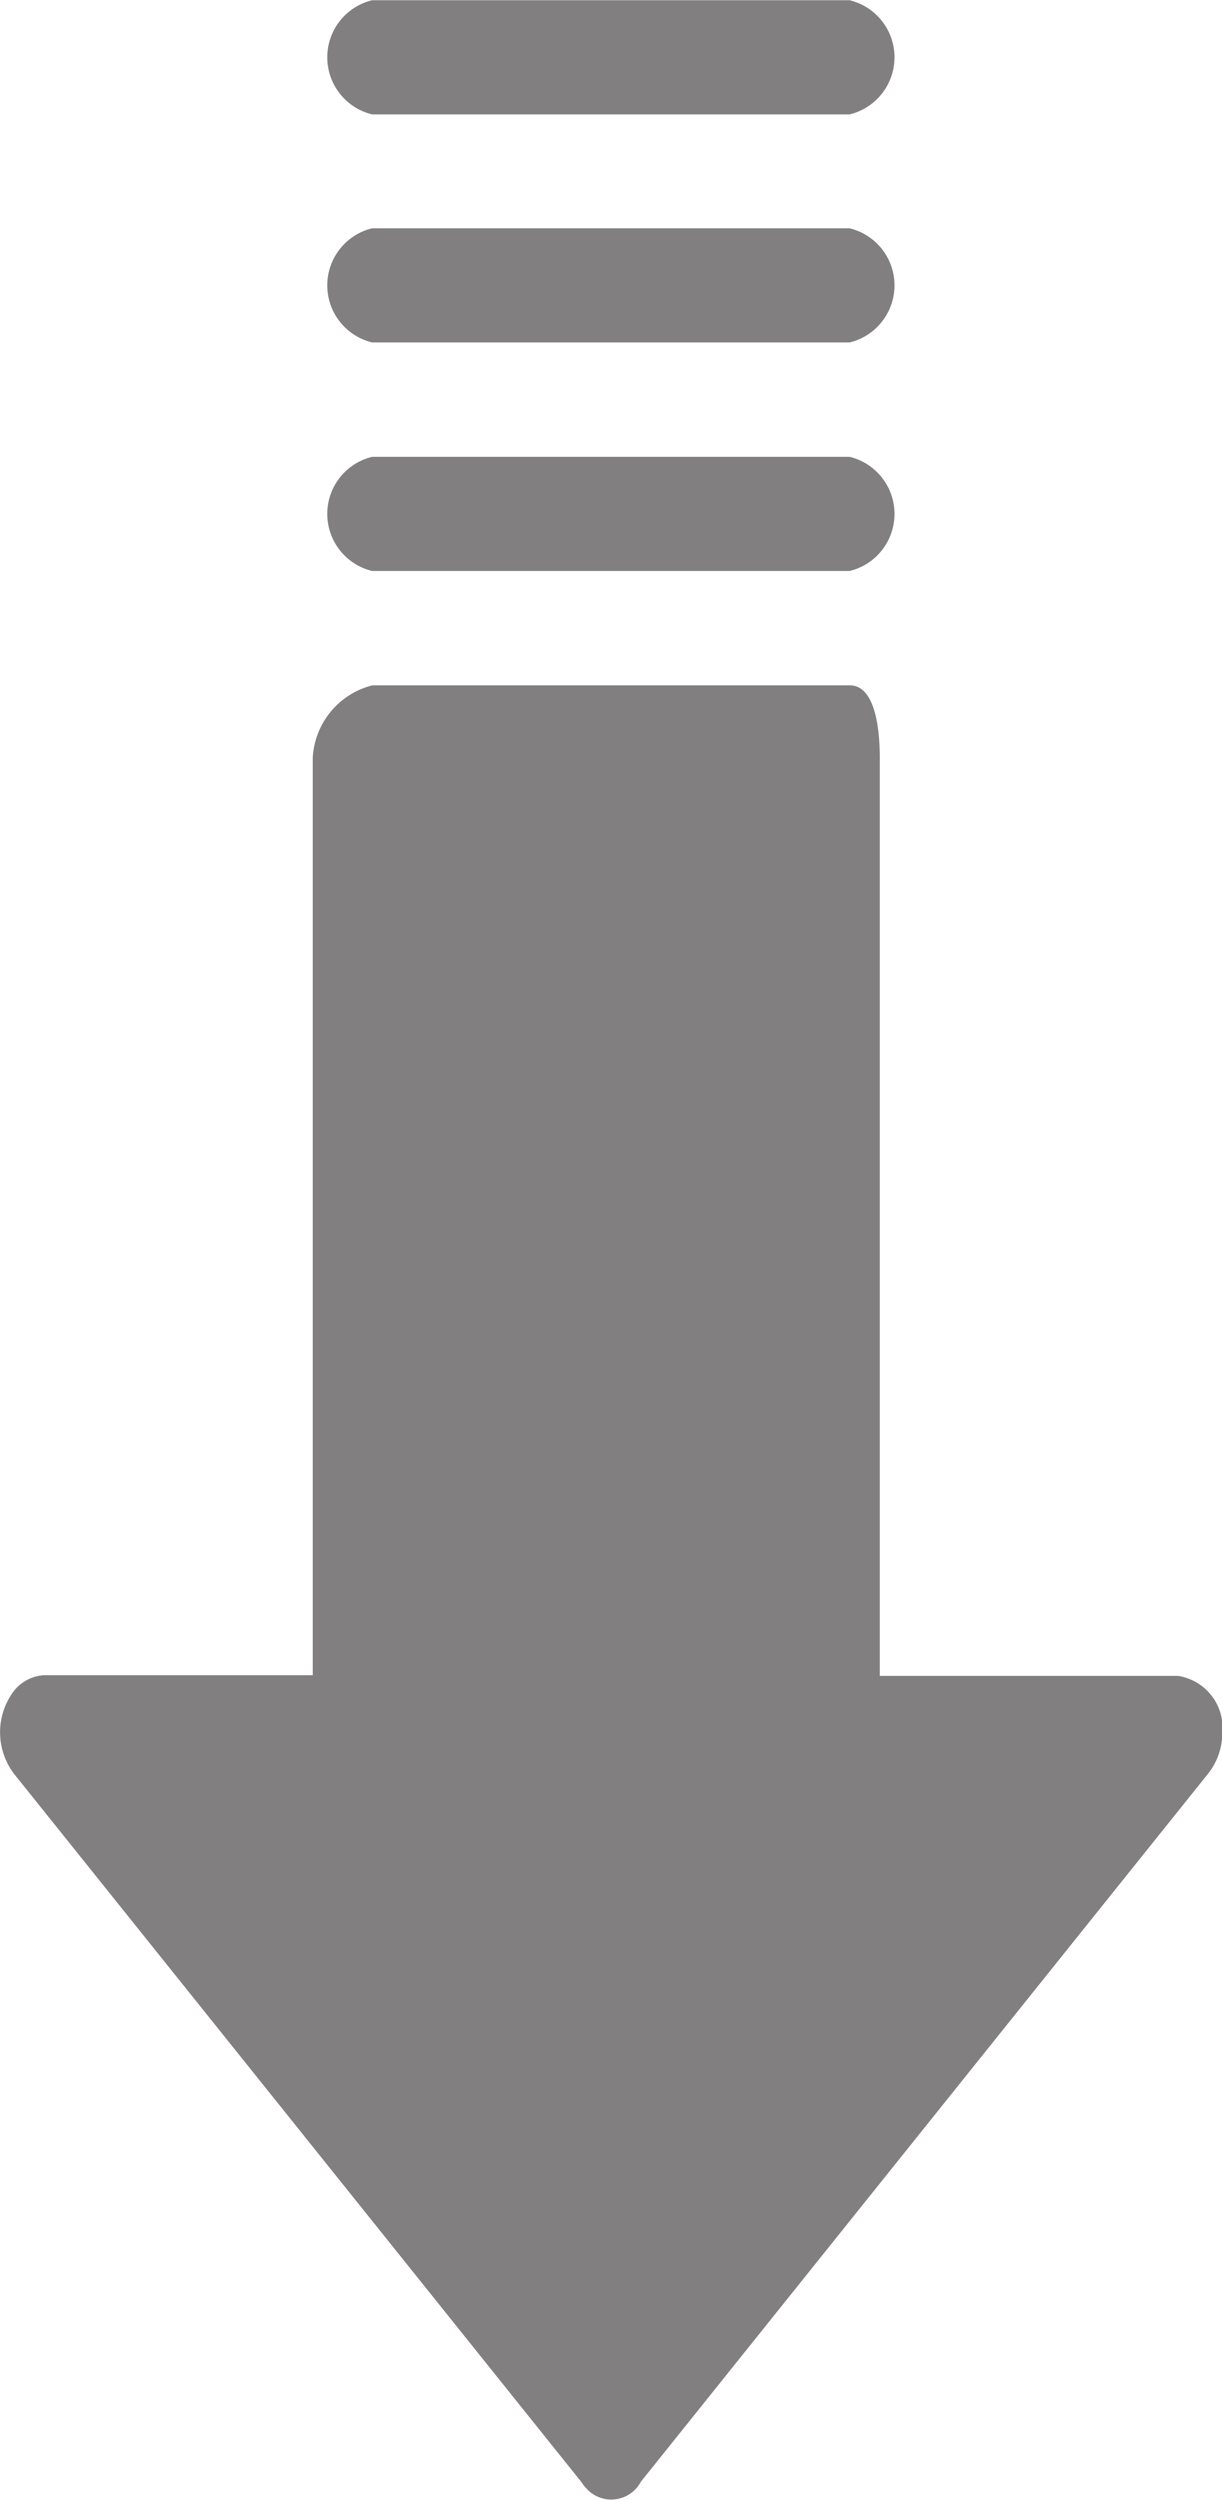 <svg xmlns="http://www.w3.org/2000/svg" width="5.185" height="10.6"><g data-name="Group 290"><g data-name="Group 289" fill="#817f7f"><path data-name="Path 593" d="M5.124 7.523l-2.405 3a.142.142 0 01-.232.027.193.193 0 01-.021-.027l-2.405-3a.291.291 0 01-.01-.342.175.175 0 01.137-.078h1.139v-3.89a.335.335 0 01.253-.307h2.026c.1 0 .127.161.127.307v3.893h1.266a.223.223 0 01.187.245.276.276 0 01-.062.172z"/><path data-name="Path 594" d="M3.605 2.421H1.579a.249.249 0 010-.484h2.026a.249.249 0 010 .484z"/><path data-name="Path 595" d="M3.605 1.452H1.579a.249.249 0 010-.484h2.026a.249.249 0 010 .484z"/><path data-name="Path 596" d="M3.605.485H1.579a.249.249 0 010-.484h2.026a.249.249 0 010 .484z"/></g></g></svg>